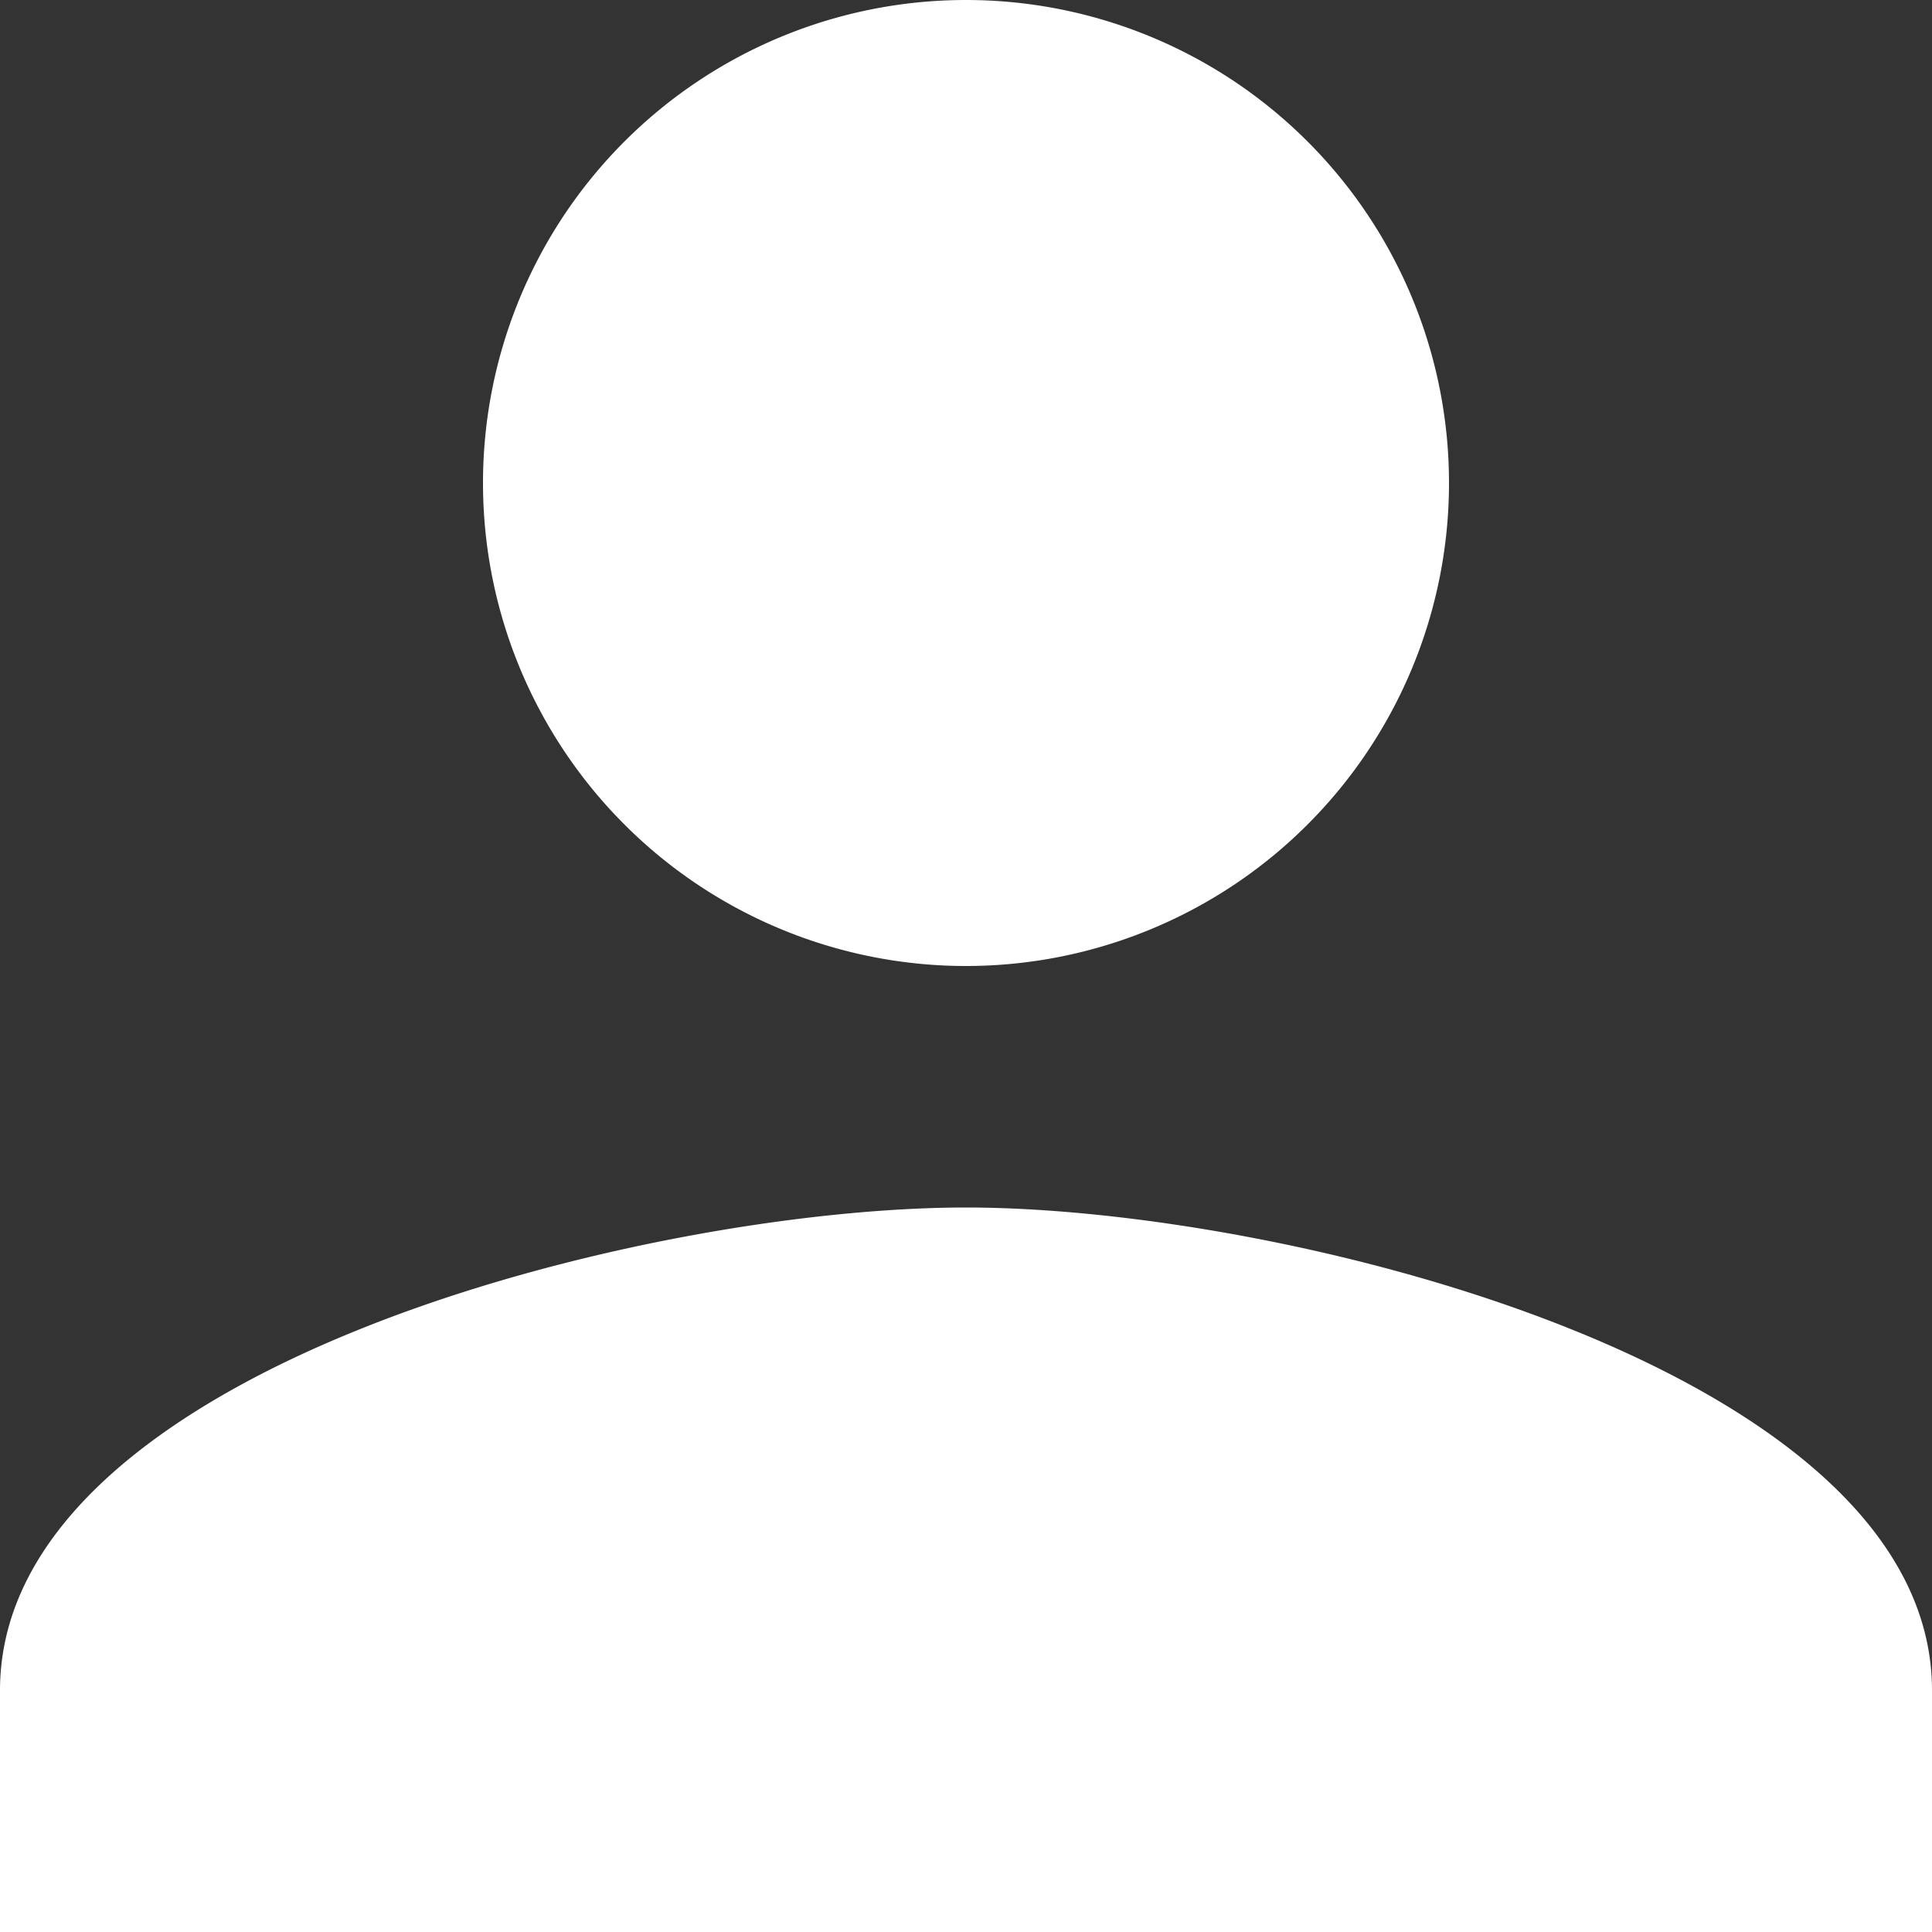 <svg xmlns="http://www.w3.org/2000/svg" viewBox="0 0 36 36"><rect x="0" y="0" width="36" height="36" fill="#333333" stroke="none"/><defs><style>.cls-1{fill:#fff;}</style></defs><title>clientes</title><g id="Capa_2" data-name="Capa 2"><g id="MENU"><path class="cls-1" d="M18,18A9,9,0,1,0,9,9,9,9,0,0,0,18,18Zm0,4.5c-6,0-18,3-18,9V36H36V31.5C36,25.52,24,22.5,18,22.5Z"/></g></g></svg>